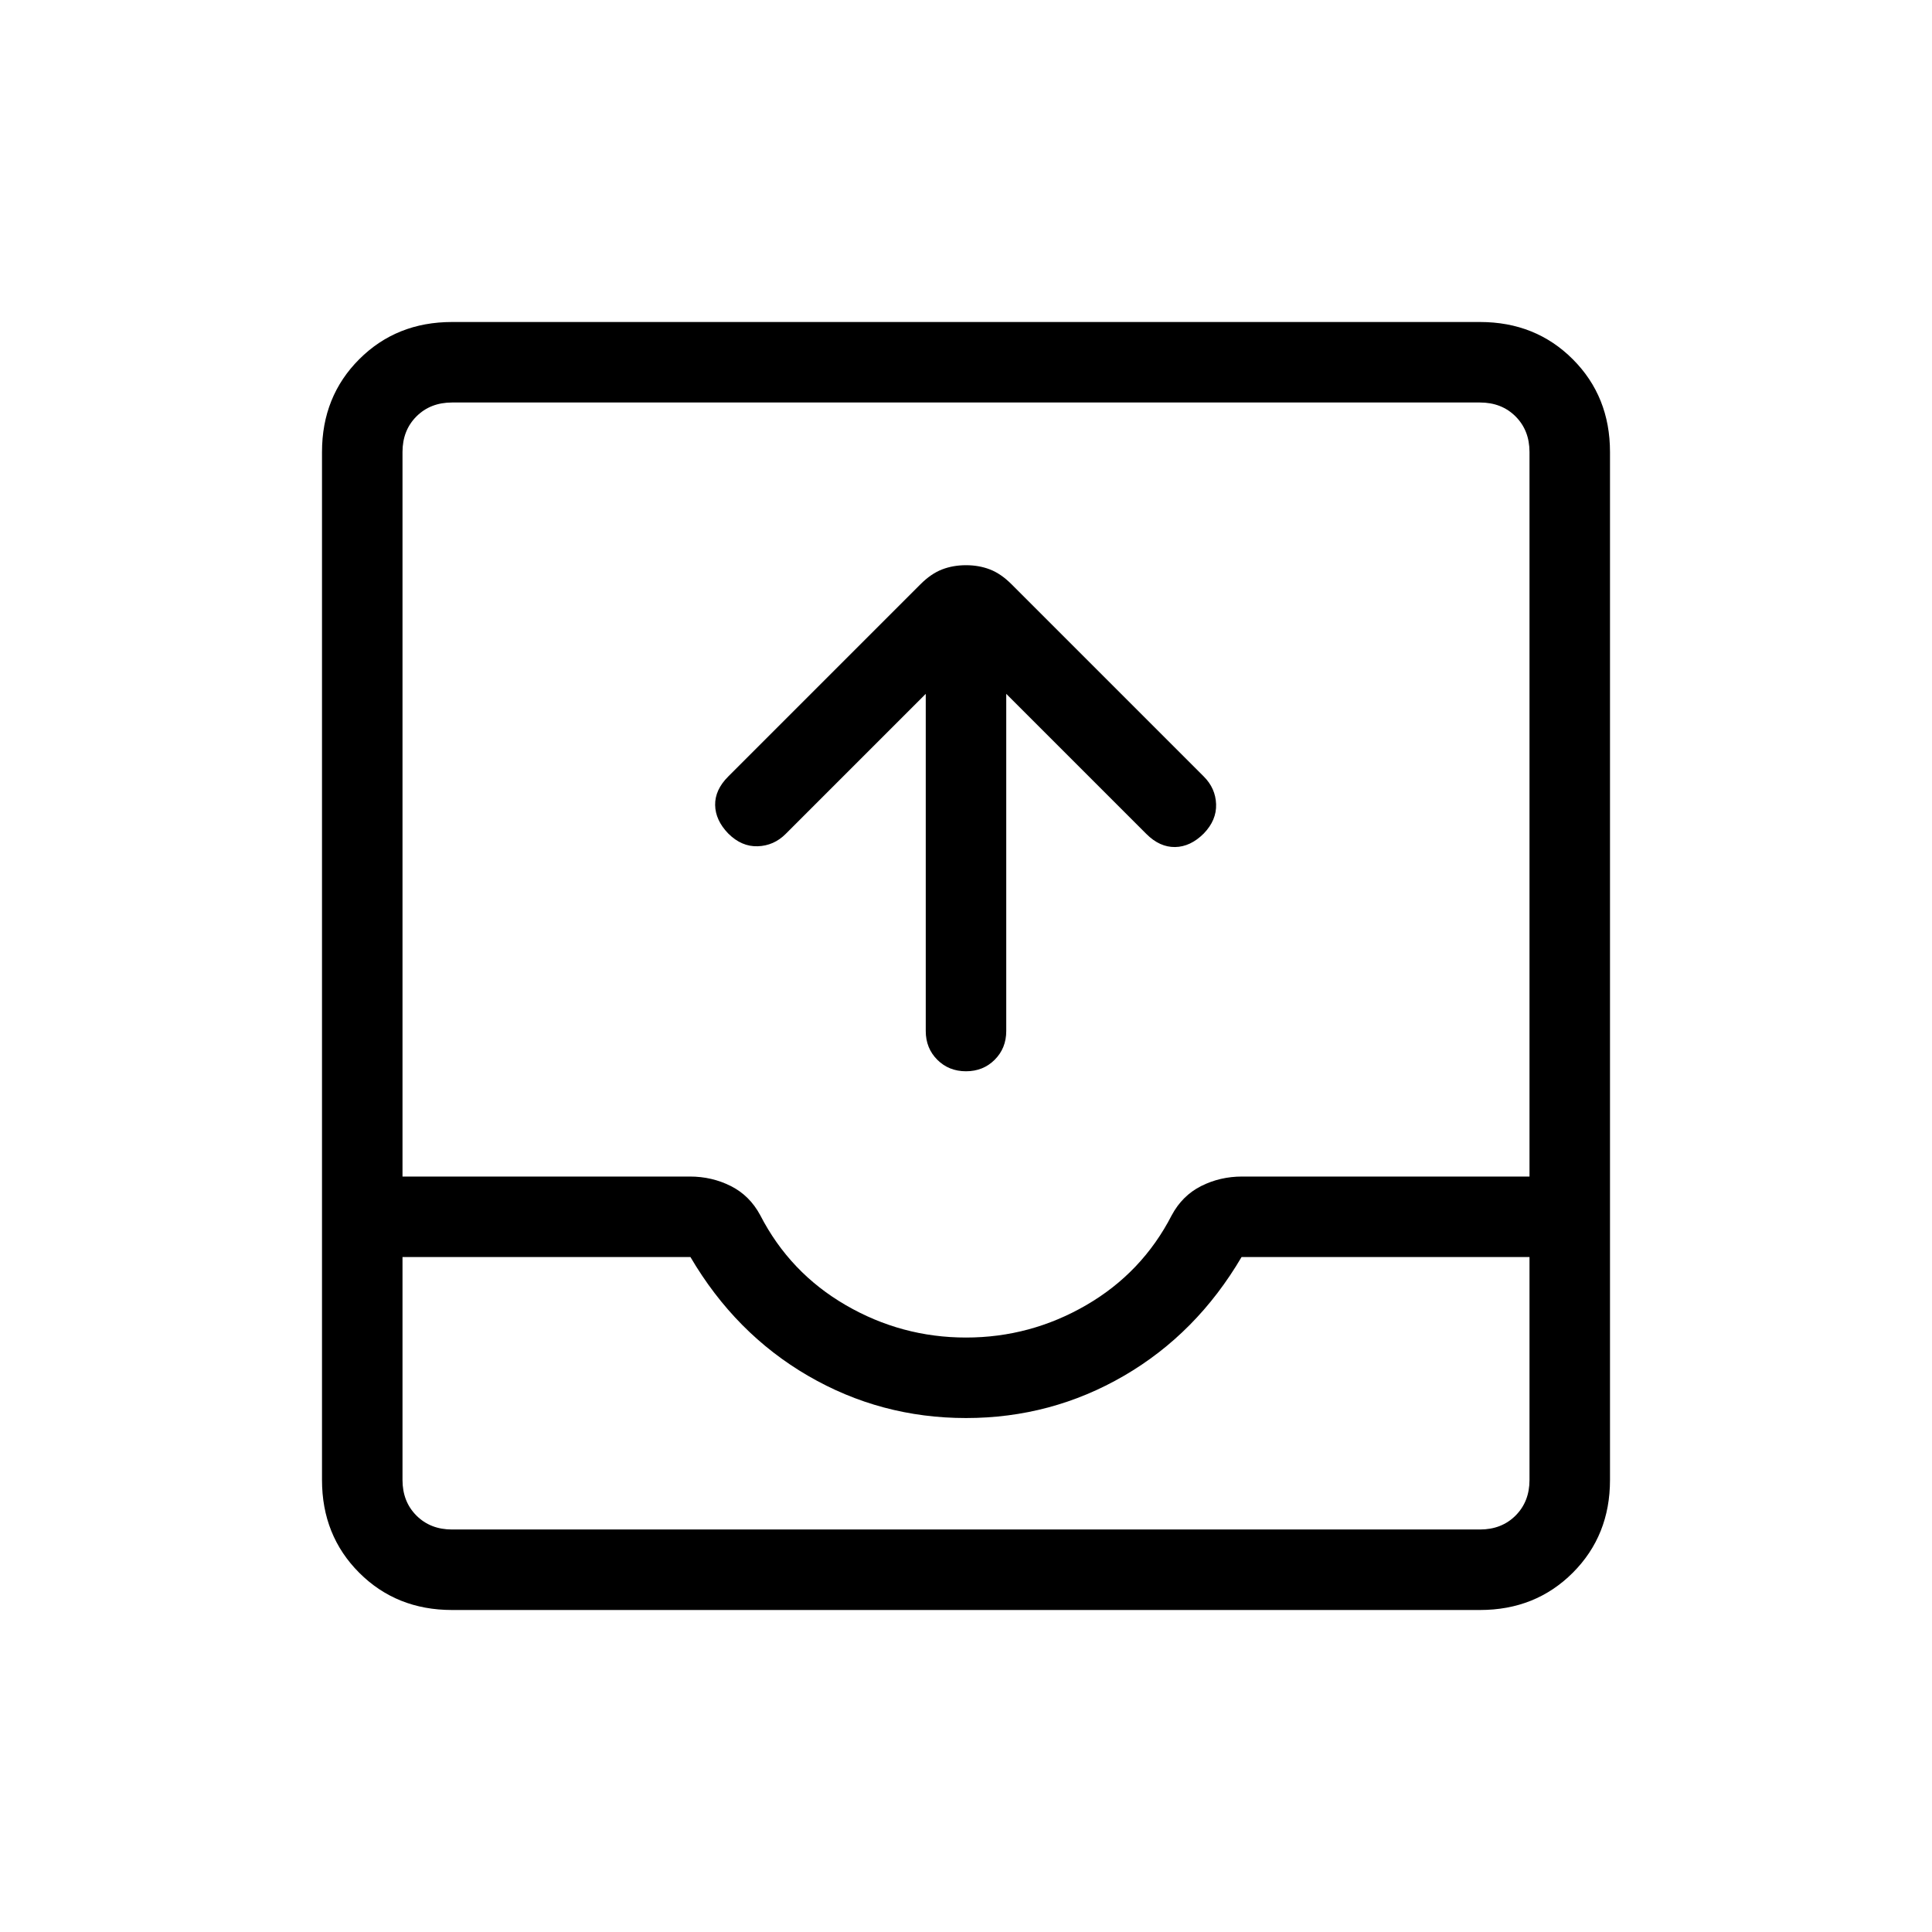 <svg xmlns="http://www.w3.org/2000/svg" height="24" viewBox="0 -960 960 960" width="24"><path d="m460-615.23-69.615 69.615q-5.846 5.846-13.885 6.115-8.039.269-14.654-6.346-6.385-6.615-6.5-14.154-.115-7.539 6.5-14.154l95.539-95.538q5.23-5.231 10.692-7.347 5.461-2.115 11.923-2.115t11.923 2.115q5.462 2.116 10.692 7.347l95.539 95.538q5.846 5.846 6.115 13.769.27 7.924-6.115 14.539-6.615 6.615-14.269 6.731-7.654.115-14.27-6.5L500-615.23v167.538q0 8.538-5.731 14.269-5.73 5.731-14.269 5.731t-14.269-5.731Q460-439.154 460-447.692V-615.23ZM224.615-160Q197-160 178.5-178.5 160-197 160-224.615v-510.77Q160-763 178.5-781.5 197-800 224.615-800h510.77Q763-800 781.5-781.5 800-763 800-735.385v510.77Q800-197 781.5-178.5 763-160 735.385-160h-510.77Zm0-40h510.77q10.769 0 17.692-6.923T760-224.615v-110.77H616.923q-22.308 38-58.423 59t-78.5 21q-42.385 0-78.5-21t-58.423-59H200v110.77q0 10.769 6.923 17.692T224.615-200ZM480-295.385q32 0 59.769-16.115 27.769-16.116 42.462-44.654 5.231-9.769 14.615-14.5 9.385-4.731 20.385-4.731H760v-360q0-10.769-6.923-17.692T735.385-760h-510.77q-10.769 0-17.692 6.923T200-735.385v360h142.769q11 0 20.385 4.731 9.384 4.731 14.615 14.5 14.693 28.538 42.462 44.654Q448-295.385 480-295.385ZM224.615-200H200h560-535.385Z"/></svg>
